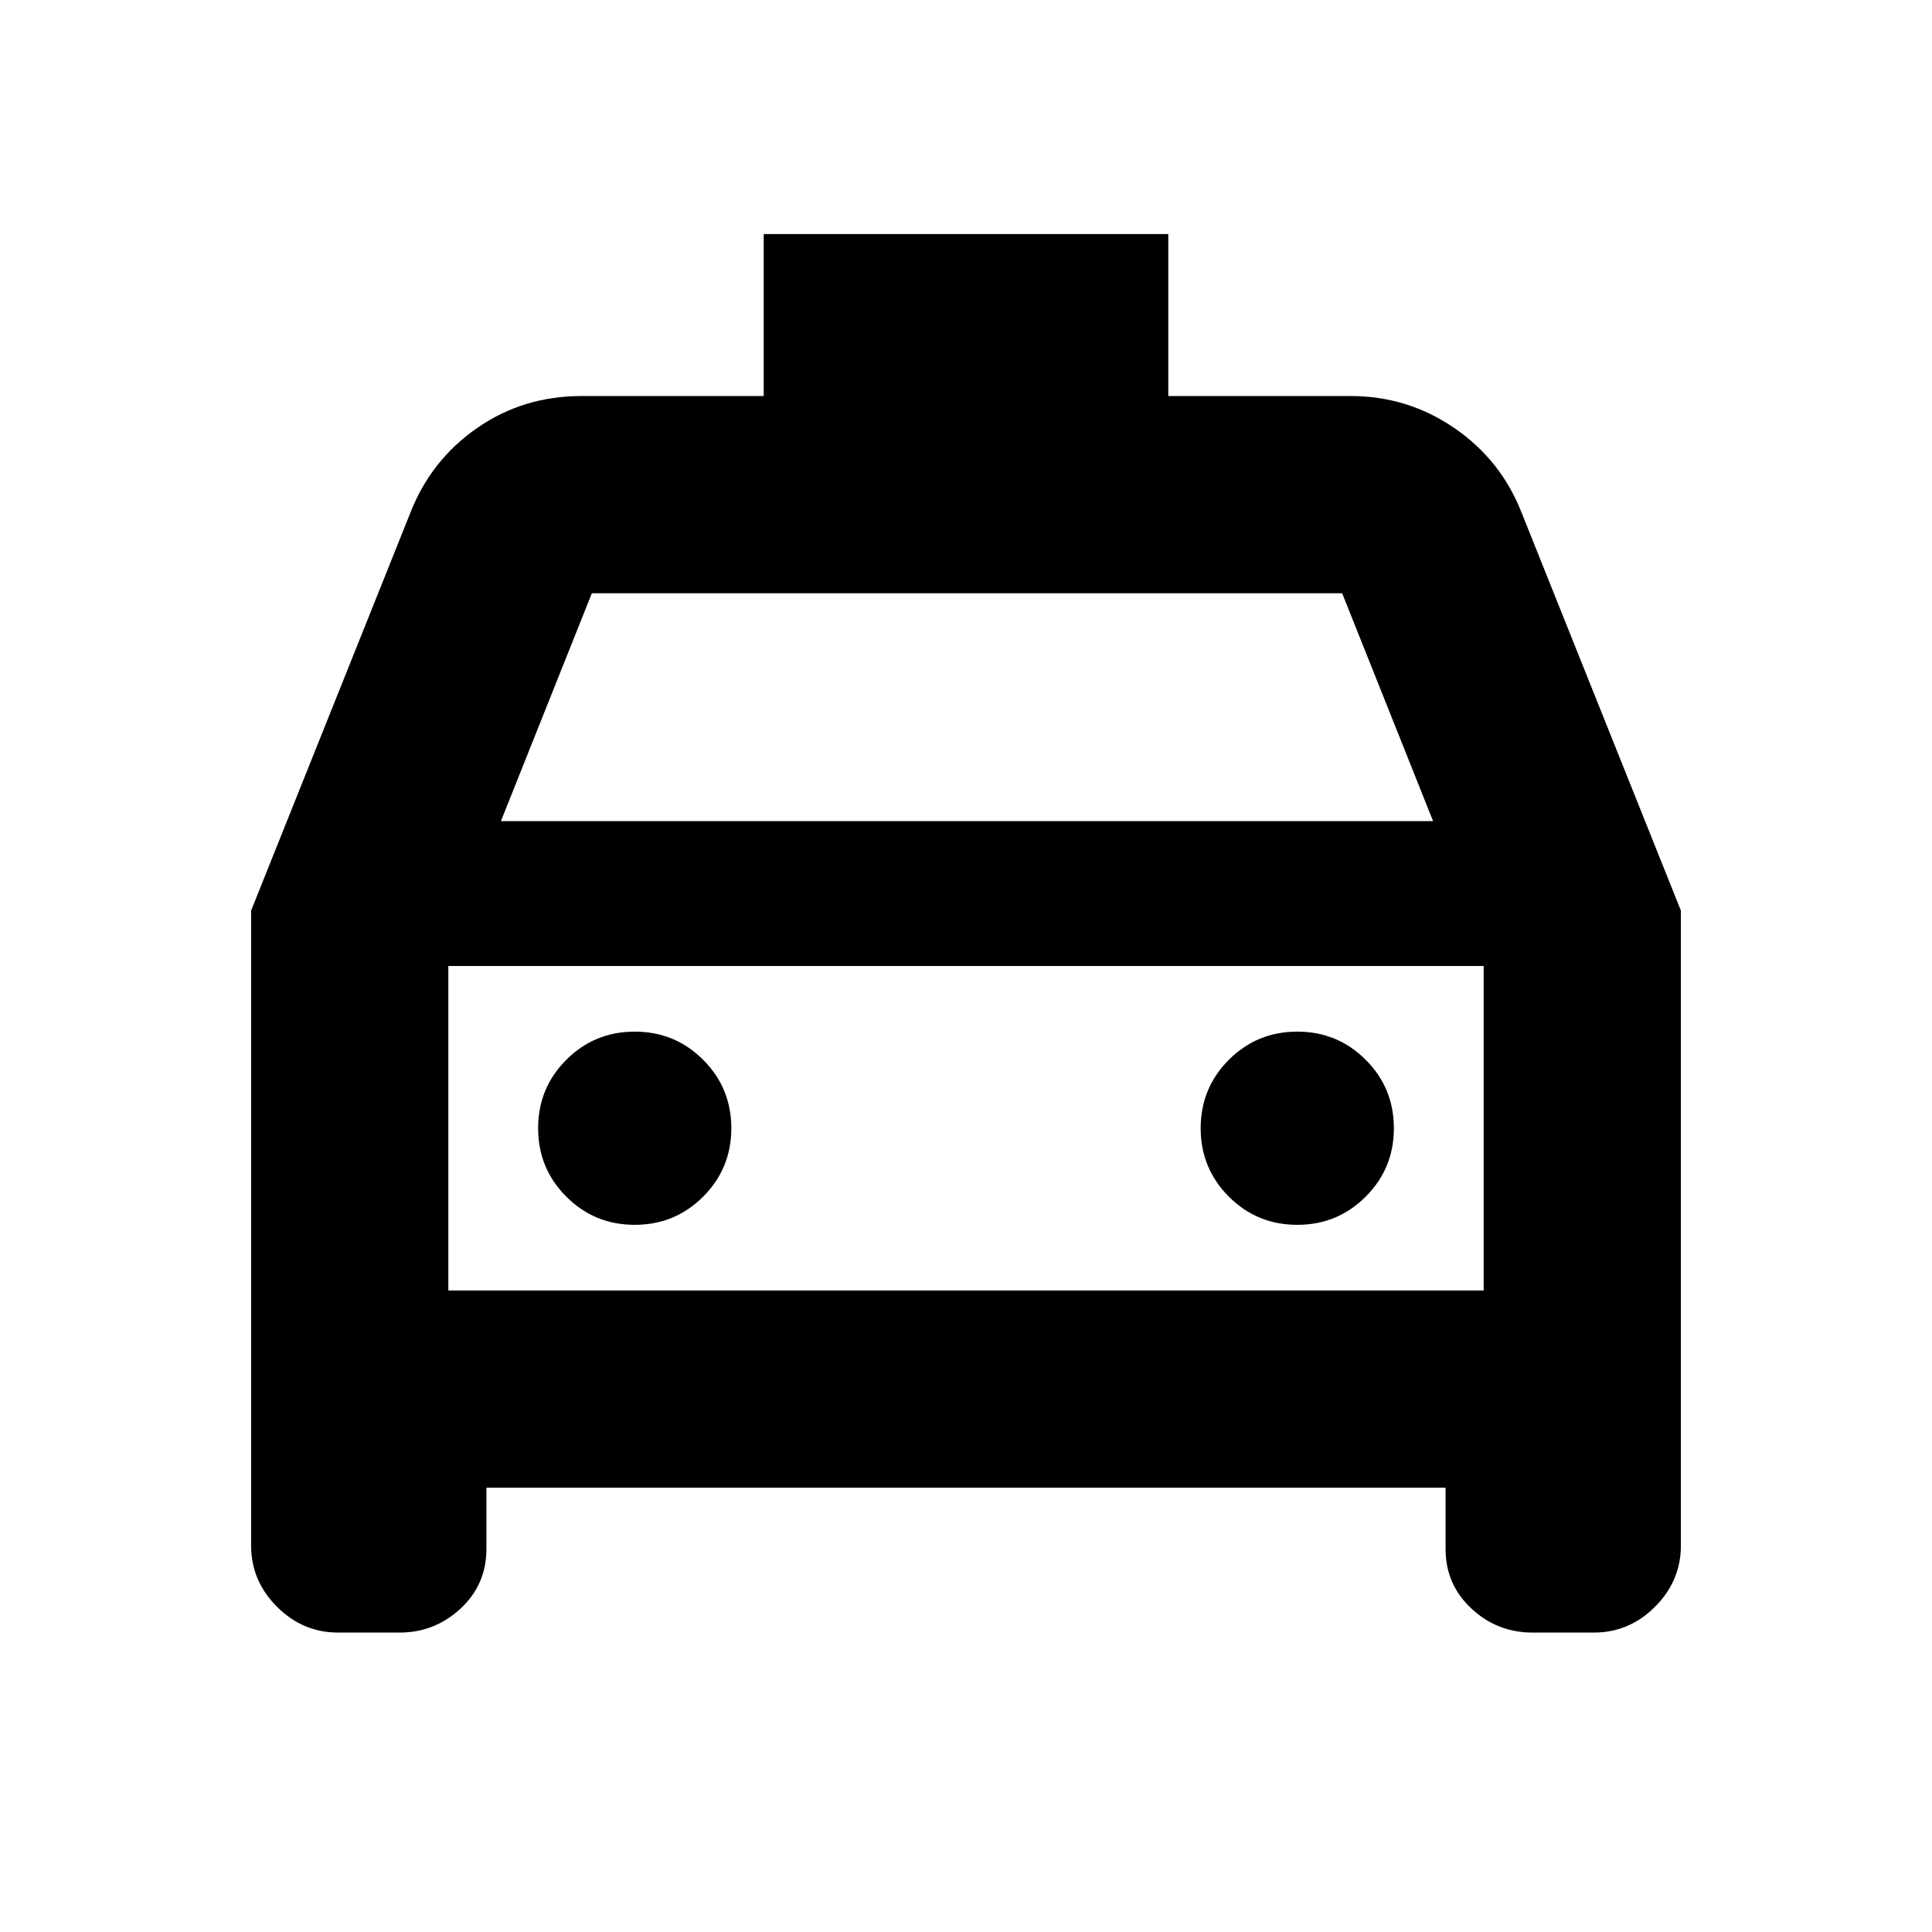 <svg xmlns="http://www.w3.org/2000/svg" height="20" viewBox="0 -960 960 960" width="20"><path d="M241.7-220.78v30.48q0 17.64-12.84 29.58-12.83 11.94-30.38 11.94H168q-17.55 0-30.38-12.84-12.84-12.83-12.84-30.38v-315.55l79.13-197.67q10.26-26.22 33.17-42.11 22.91-15.89 51.92-15.89h90.48v-80.48h201.04v80.48H671q28.43 0 51.63 15.89 23.2 15.89 33.46 42.11l79.13 197.67V-192q0 17.55-12.84 30.38-12.83 12.84-30.38 12.84h-30.48q-17.55 0-30.38-11.94-12.84-11.94-12.84-29.58v-30.48H241.7ZM248.91-552h463.18l-45.18-113.22H294.09L248.91-552Zm-26.13 72v161.22V-480Zm92.61 128.61q20 0 34-14t14-34q0-20-14-34t-34-14q-20 0-34 14t-14 34q0 20 14 34t34 14Zm329.22 0q20 0 34-14t14-34q0-20-14-34t-34-14q-20 0-34 14t-14 34q0 20 14 34t34 14Zm-421.83 32.61h514.44V-480H222.78v161.22Z"/></svg>